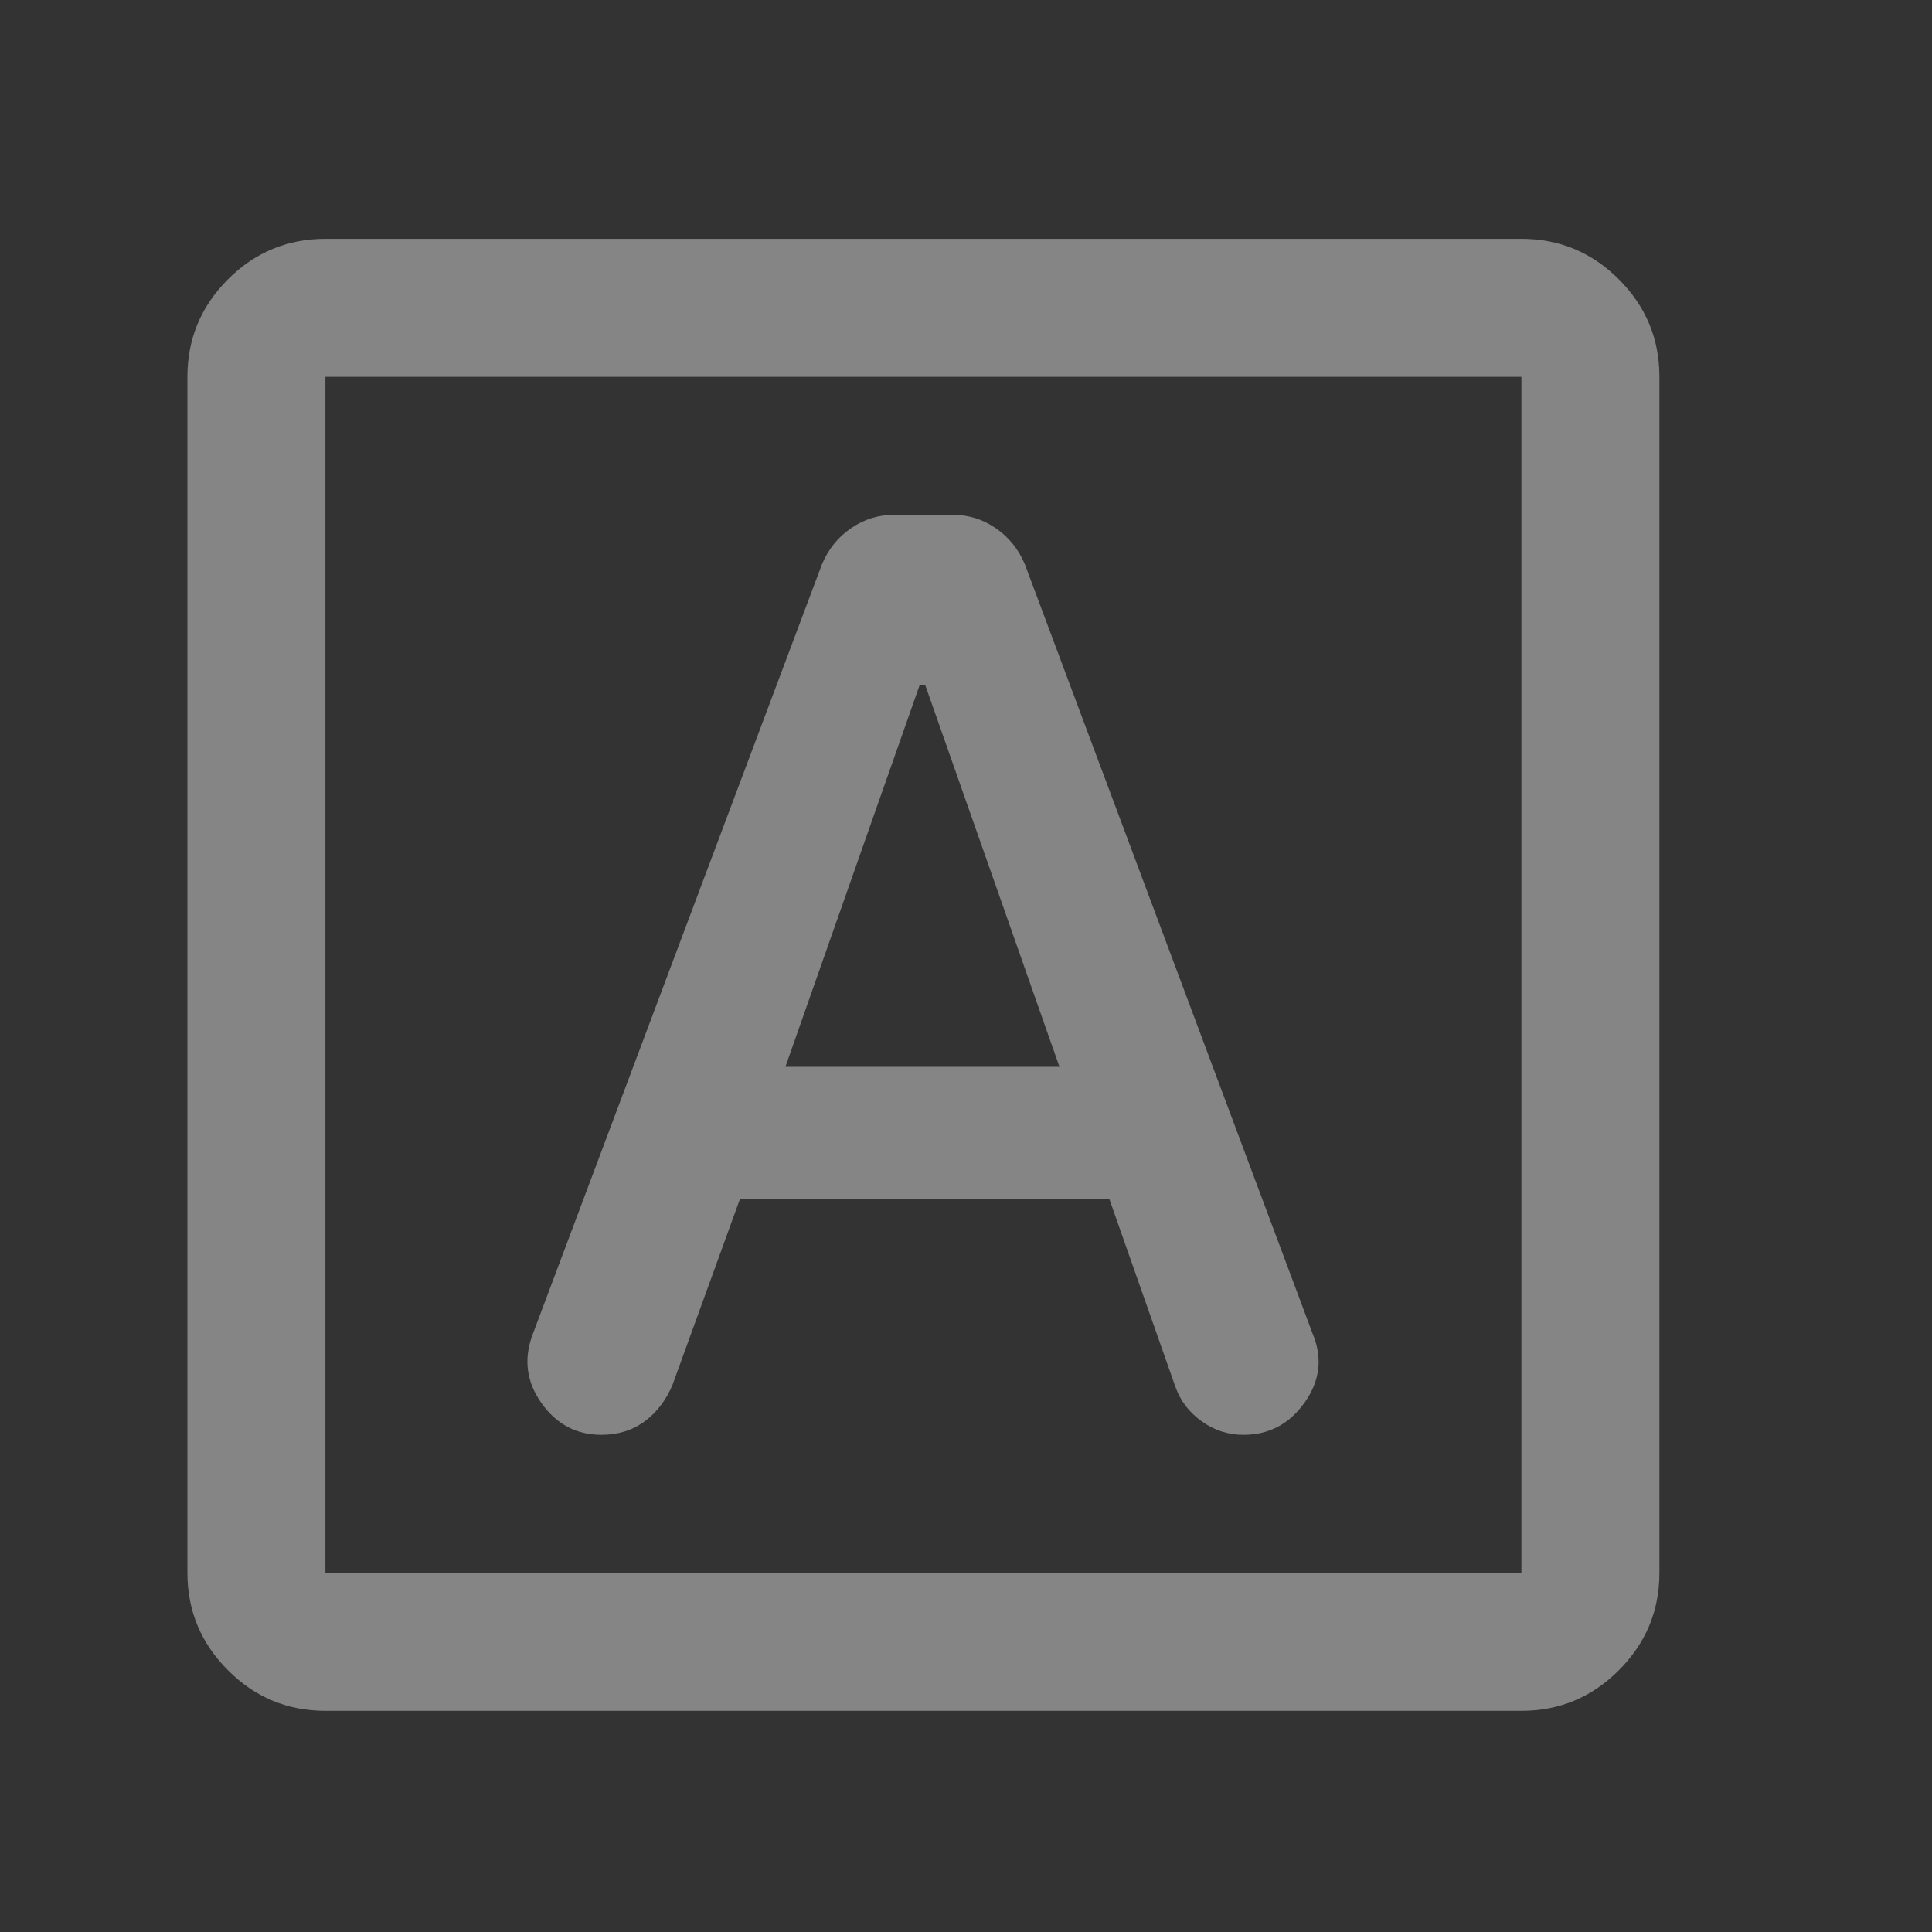 <svg width="21" height="21" viewBox="0 0 21 21" fill="none" xmlns="http://www.w3.org/2000/svg">
<rect x="0" y="0" width="21" height="21" fill="#333333" stroke="none"/>
<mask id="mask0_4748_4189" style="mask-type:alpha" maskUnits="userSpaceOnUse" x="0" y="0" width="21" height="21">
<rect x="0.037" y="0.596" width="20" height="20" fill="#D9D9D9"/>
</mask>
<g mask="url(#mask0_4748_4189)">
<path d="M8.043 13.033H12.058L12.775 15.071C12.829 15.225 12.925 15.351 13.062 15.449C13.198 15.547 13.35 15.596 13.516 15.596C13.794 15.596 14.016 15.478 14.183 15.242C14.35 15.005 14.377 14.755 14.266 14.492L11.141 6.137C11.072 5.971 10.966 5.839 10.824 5.742C10.682 5.644 10.527 5.596 10.356 5.596H9.718C9.548 5.596 9.392 5.644 9.25 5.742C9.108 5.839 9.002 5.971 8.933 6.137L5.787 14.512C5.69 14.776 5.723 15.023 5.886 15.252C6.048 15.481 6.266 15.596 6.537 15.596C6.718 15.596 6.875 15.547 7.008 15.449C7.14 15.351 7.241 15.218 7.311 15.05L8.043 13.033ZM8.537 11.596L9.995 7.45H10.058L11.516 11.596H8.537ZM3.537 18.596C3.125 18.596 2.771 18.449 2.478 18.155C2.184 17.861 2.037 17.508 2.037 17.096V4.096C2.037 3.683 2.184 3.33 2.478 3.036C2.771 2.743 3.125 2.596 3.537 2.596H16.537C16.95 2.596 17.303 2.743 17.596 3.036C17.89 3.33 18.037 3.683 18.037 4.096V17.096C18.037 17.508 17.89 17.861 17.596 18.155C17.303 18.449 16.95 18.596 16.537 18.596H3.537ZM3.537 17.096H16.537V4.096H3.537V17.096Z" fill="white" fill-opacity="0.4"/>
</g>
</svg>
